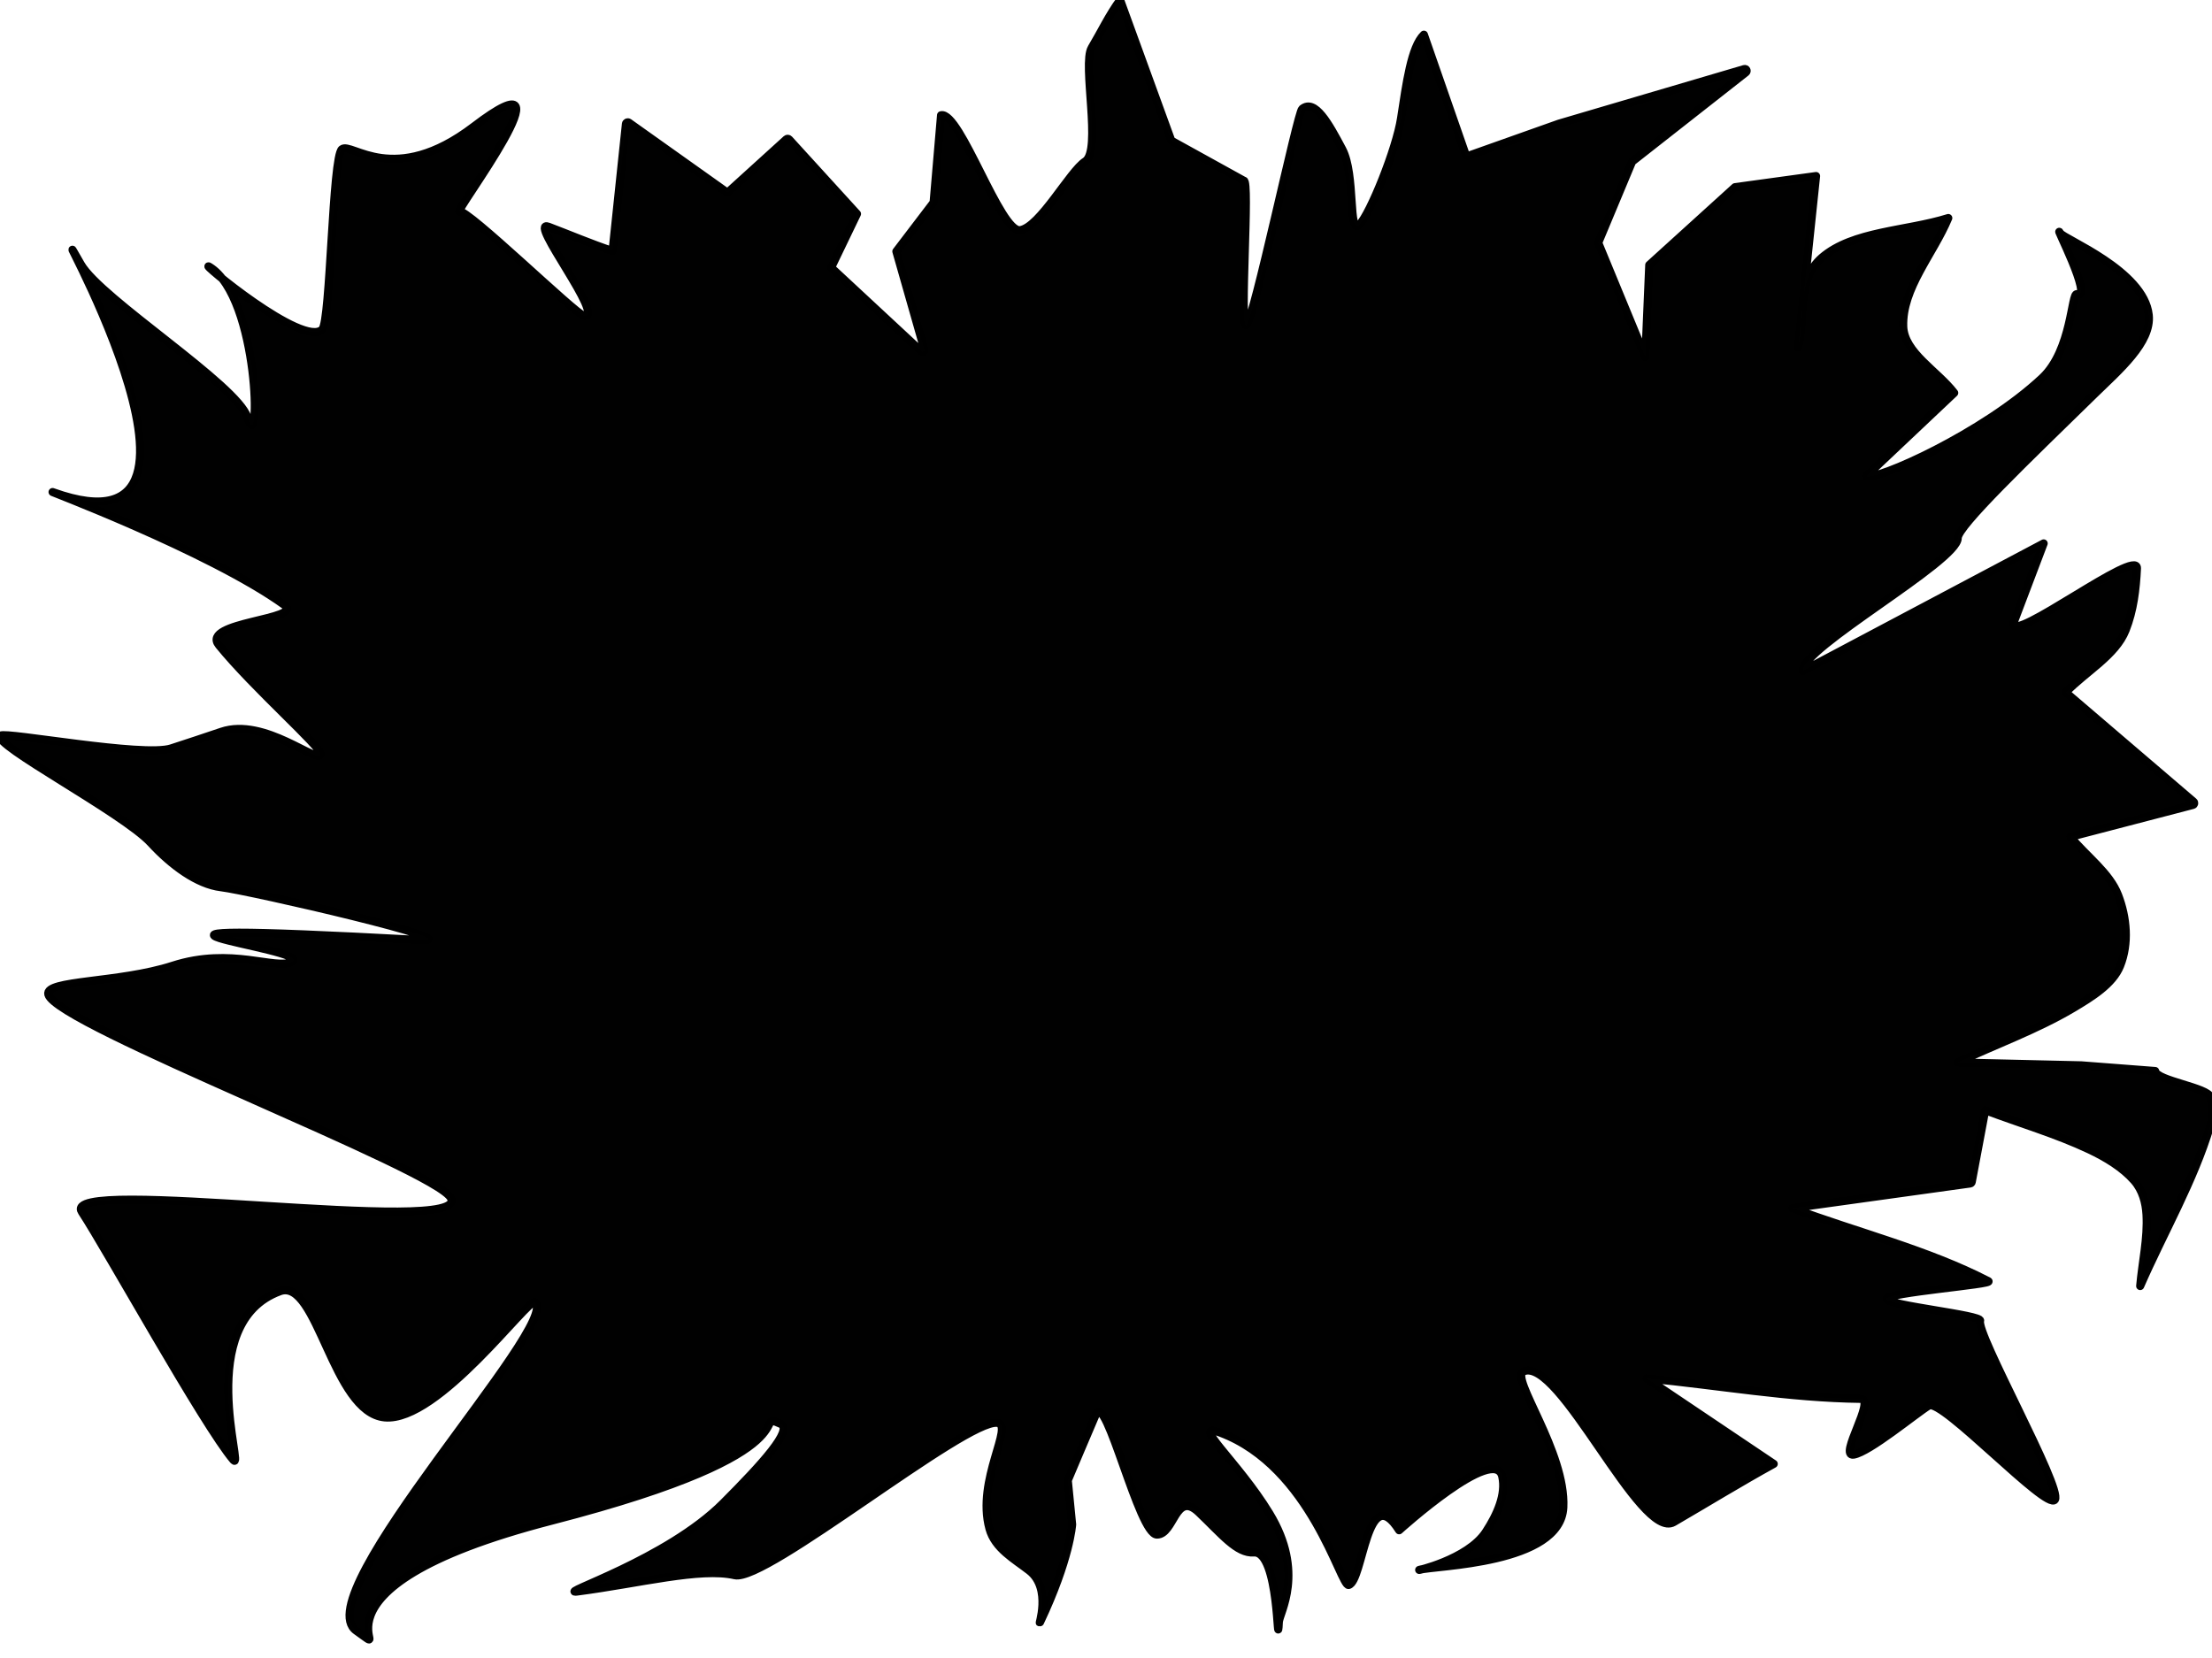 <?xml version="1.0" encoding="UTF-8" standalone="no"?>
<!DOCTYPE svg PUBLIC "-//W3C//DTD SVG 1.1//EN" "http://www.w3.org/Graphics/SVG/1.1/DTD/svg11.dtd">
<!-- Created with Vectornator (http://vectornator.io/) -->
<svg height="100%" stroke-miterlimit="10" style="fill-rule:nonzero;clip-rule:evenodd;stroke-linecap:round;stroke-linejoin:round;" version="1.1" viewBox="0 0 2732 2048" width="100%" xml:space="preserve" xmlns="http://www.w3.org/2000/svg" xmlns:vectornator="http://vectornator.io" xmlns:xlink="http://www.w3.org/1999/xlink">
<defs/>
<g id="Layer-1" vectornator:layerName="Layer 1" visibility="hidden">
<path d="M416.338 1024C416.338 499.516 841.516 74.338 1366 74.338C1890.48 74.338 2315.66 499.516 2315.66 1024C2315.66 1548.48 1890.48 1973.66 1366 1973.66C841.516 1973.66 416.338 1548.48 416.338 1024Z" fill="#000000" fill-opacity="0.995" fill-rule="nonzero" opacity="1" stroke="none" vectornator:layerName="Oval 1"/>
</g>
<clipPath id="ArtboardFrame">
<rect height="2048" width="2732" x="0" y="0"/>
</clipPath>
<g clip-path="url(#ArtboardFrame)" id="Layer-2" vectornator:layerName="Layer 2">
<path d="M756.544 310.066L765.018 229.634L773.082 153.097C773.265 151.355 775.257 150.457 776.684 151.471L835.997 193.631L897.002 236.993C897.878 237.616 899.07 237.545 899.866 236.822L935.751 204.256L971.309 171.987C972.243 171.139 973.688 171.207 974.538 172.14L1058.44 264.177L1026.51 330.505L1137.87 433.96C1139.57 435.537 1142.27 433.883 1141.63 431.656L1107.07 310.509L1153.07 250.121L1162.27 142.341C1174.02 139.676 1192.51 176.602 1211.1 213.466C1229.41 249.803 1247.81 286.081 1259.94 284.317C1284.36 280.766 1321.33 211.581 1340.36 199.33C1361.02 186.039 1336.5 78.868 1348.24 59.151C1359.97 39.434 1369.93 18.432 1383.45 1.13687e-12L1446.66 173.716L1536.16 223.197C1544.11 221.139 1530.54 403.256 1539 401.883C1547.45 400.511 1602.34 139.334 1608.26 134.533C1624.13 121.668 1641.17 153.005 1657.78 184.276C1674.58 215.919 1664.67 291.864 1678.97 277.514C1692.18 264.254 1724.64 183.893 1730.38 146.353C1736.99 103.116 1743.03 57.823 1758.63 42.834L1784.83 118.089L1810.27 191.169C1810.69 192.368 1812 192.998 1813.2 192.573L1925.5 152.721L2154.33 85.299C2156.75 84.587 2158.37 87.738 2156.39 89.295L2015.79 199.664L1973.92 299.858L2032.14 440.984L2036.96 327.262L2142.9 231.176L2242.99 217.438L2220.7 429.266C2225.62 410.754 2225.02 389.858 2227.18 370.154C2229.34 350.45 2234.26 331.938 2250.2 318.198C2269.38 301.671 2295.4 293.522 2323.12 287.469C2350.85 281.415 2380.28 277.457 2406.3 269.308C2397.02 291.632 2382.71 313.333 2370.92 335.345C2359.13 357.358 2349.85 379.681 2350.65 403.25C2351.19 419.387 2361.69 433.059 2374.67 446.116C2387.65 459.172 2403.11 471.613 2413.61 485.285L2359.14 536.726L2304.68 588.166C2317.16 594.175 2449.43 535.251 2522.46 466.637C2559.02 432.288 2558.22 360.931 2565.23 363.362C2586.25 370.649 2534.91 272.042 2544.55 287.98C2549.1 295.506 2647.9 334.173 2653.86 389C2657.55 422.918 2617.06 457.169 2586.82 486.715C2504.17 567.472 2417.68 650.176 2417.96 664.651C2418.5 692.985 2223.16 801.16 2226.6 828.808L2524.1 671.206L2486.63 770.004C2483.64 795.797 2640.62 675.896 2639.33 701.976C2638.04 728.056 2635.06 753.848 2625.28 778.49C2619.13 793.977 2606.81 806.764 2592.94 818.875C2579.06 830.986 2563.65 842.421 2551.32 855.208L2631.95 924.176L2709.25 990.295C2710.66 991.497 2710.13 993.782 2708.34 994.249L2634.88 1013.39L2557.17 1033.64C2566.98 1045.62 2579.06 1056.72 2590 1068.27C2600.94 1079.81 2610.76 1091.8 2616.05 1105.56C2621.41 1119.46 2624.8 1134.39 2625.46 1149.31C2626.13 1164.24 2624.07 1179.14 2618.52 1193C2614.01 1204.24 2605.24 1213.87 2594.67 1222.43C2584.1 1230.99 2571.73 1238.47 2560.02 1245.42C2537.85 1258.57 2514.08 1269.72 2489.92 1280.37C2465.76 1291.01 2441.2 1301.16 2417.44 1312.31L2570.58 1315.87L2661.83 1322.88C2662.83 1334.76 2727.96 1343.36 2730.07 1355.32C2732.19 1367.29 2733.19 1379.17 2729.73 1390.74C2719.57 1424.74 2705.16 1457.69 2689.7 1490.39C2674.23 1523.08 2657.7 1555.52 2643.3 1588.47C2644.6 1573.75 2646.97 1559.04 2648.81 1544.32C2650.65 1529.61 2651.95 1514.89 2651.1 1500.15C2650.68 1492.85 2649.47 1485.32 2647.05 1478.12C2644.63 1470.93 2641.02 1464.08 2635.8 1458.16C2628.71 1450.12 2620.07 1443 2610.59 1436.65C2601.1 1430.3 2590.76 1424.72 2580.27 1419.77C2559.86 1410.13 2538.47 1402.05 2516.83 1394.37C2495.19 1386.68 2473.3 1379.38 2451.91 1371.3L2443.44 1416.43L2435.26 1459.94C2435.08 1460.91 2434.3 1461.65 2433.33 1461.79L2324.32 1476.94L2213.69 1492.31C2254.04 1507.34 2295.82 1520.19 2336.89 1534.13C2377.96 1548.07 2418.31 1563.1 2455.79 1582.47C2463.26 1586.33 2327.73 1596.8 2329.88 1604.59C2332.02 1612.38 2448.17 1624.38 2445.6 1631.29C2439.92 1646.57 2547.55 1837.96 2537.98 1852.37C2528.4 1866.79 2397.99 1726.61 2382.29 1736.1C2366.97 1745.36 2308.6 1793.74 2289.35 1796.72C2270.09 1799.71 2317.27 1728.05 2298.22 1727.83C2253.82 1727.32 2209.72 1723.1 2165.69 1717.96C2121.67 1712.82 2077.71 1706.75 2033.61 1702.54L2112.15 1755.34L2190.7 1808.14C2148.88 1831.22 2108.37 1856.08 2067.21 1880.04C2026.05 1904.01 1925.95 1674.42 1881.5 1693.94C1864.52 1701.39 1934.16 1793.4 1930.84 1861.93C1927.42 1932.43 1771.92 1933.45 1753.23 1938.98C1746.49 1940.97 1812.65 1926.58 1835.13 1892.24C1849.38 1870.47 1860.12 1845.86 1855.48 1824.06C1846.68 1782.77 1728.06 1890.12 1728.06 1890.12C1688.04 1826.71 1683.72 1953.26 1665.7 1957.72C1655.92 1960.14 1619.64 1811.77 1507.32 1769.61C1468.18 1754.92 1528.42 1804.51 1567.85 1869.37C1612.25 1942.42 1580.03 1992.12 1579.47 2003.62C1577.31 2048 1580.53 1915.12 1548.59 1917.53C1527.73 1919.1 1508.82 1894.83 1480.59 1867.97C1451.62 1840.42 1450.42 1895.49 1428.89 1895.48C1406.64 1895.46 1366 1718.02 1353.63 1746.54C1346.16 1763.8 1318.81 1828.52 1318.81 1828.52L1324.16 1882.97C1324.16 1882.97 1321.65 1925.4 1284.54 2003.72C1281.63 2009.85 1299.74 1962.21 1271.3 1940.02C1252.9 1925.66 1228.79 1912.75 1222.05 1888.15C1205.53 1827.84 1253.23 1759.99 1231.69 1757.44C1211.91 1755.1 1140.36 1804.44 1069 1853.22C997.761 1901.92 926.708 1950.06 907.544 1945.67C864.988 1935.93 789.556 1955.89 712.646 1965.83C687.118 1969.13 823.526 1926.55 893.322 1856.53C941.573 1808.13 980.078 1765.87 964.251 1758.75C924.99 1741.09 1017.7 1791.48 682.016 1878.11C346.331 1964.73 500.693 2057.25 439.957 2014.16C377.331 1969.72 693.63 1635.16 660.837 1608.32C653.116 1601.99 541.283 1756.74 475.214 1750.74C410.615 1744.86 392.202 1577.98 345.821 1594.89C238.145 1634.17 302.369 1819.9 288.235 1803.34C252.024 1760.92 131.245 1542.64 101.121 1496.95C70.996 1451.25 580.318 1528.09 557.016 1479.98C539.816 1444.48 69.182 1265.83 59.677 1228.26C55.142 1210.34 146.913 1214.29 213.324 1192.81C286.102 1169.27 340.313 1198.63 360.856 1187.84C391.604 1171.68 38.429 1135.15 517.744 1161.04C589.649 1164.93 308.076 1100.07 272.976 1095.87C243.553 1092.36 211.626 1068.63 186.317 1041.17C151.895 1003.82-12.284 918.273 0.733 908.593C7.386 903.646 177.189 935.637 211.55 924.37C230.93 918.015 252.397 911.038 273.331 903.869C326.87 885.533 393.307 945.1 396.058 931.473C397.663 923.517 313.449 849.822 270.439 796.897C246.764 767.765 376.693 765.525 351.28 747.24C258.023 680.141 47.817 601.616 66.026 608.131C320.103 699.041 33.106 210.332 99.854 326.447C124.558 369.423 293.535 475.833 305.661 515.659C322.428 570.729 320.59 367.624 258.786 329.614C242.326 319.491 374.798 430.603 398.04 406.845C408.199 396.461 410.521 193.522 422.338 184.299C434.154 175.076 486.214 231.855 585.198 156.308C716.638 55.989 558.204 265.238 567.376 261.285C576.548 257.332 711.454 388.431 721.115 389.984C749.5 394.548 650.978 269.993 677.369 280.012C703.761 290.03 729.754 301.139 756.544 310.066Z" fill="#000000" fill-opacity="0.995" fill-rule="nonzero" opacity="1" stroke="#000000" stroke-linecap="butt" stroke-linejoin="round" stroke-opacity="0.995" stroke-width="10" vectornator:layerName="Oval 1"/>
</g>
</svg>
